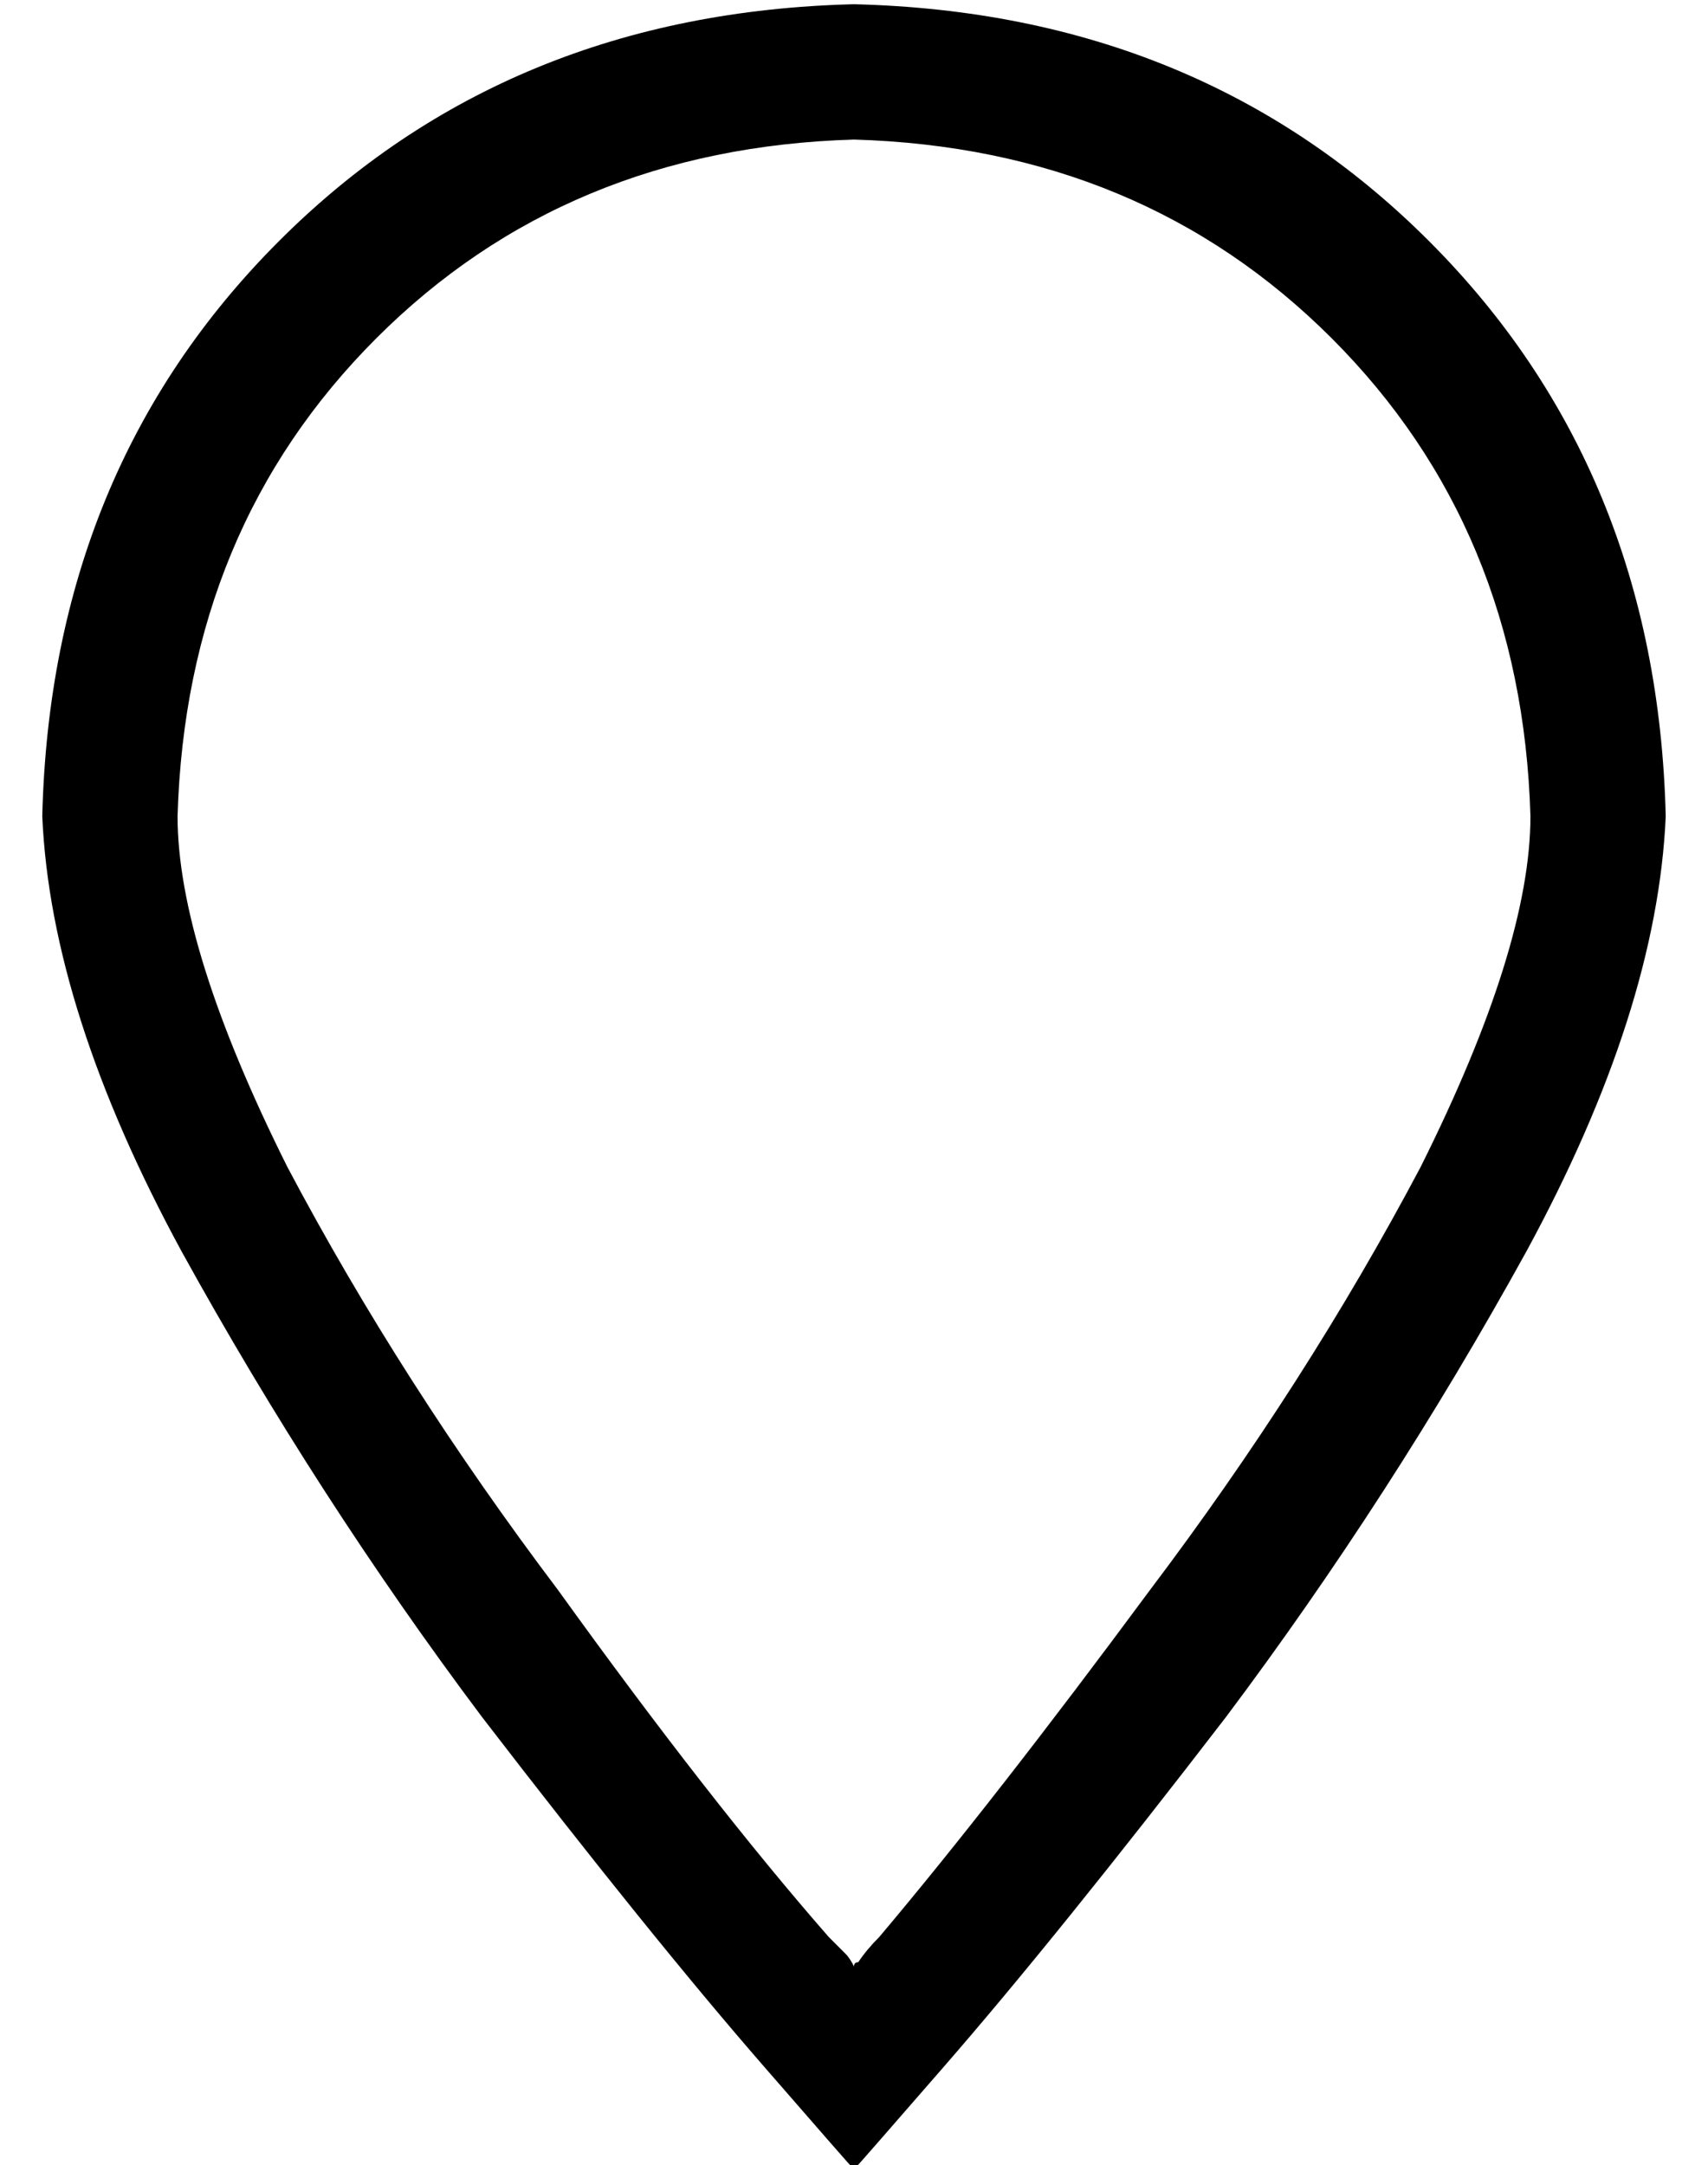 <?xml version="1.0" standalone="no"?>
<!DOCTYPE svg PUBLIC "-//W3C//DTD SVG 1.1//EN" "http://www.w3.org/Graphics/SVG/1.1/DTD/svg11.dtd" >
<svg xmlns="http://www.w3.org/2000/svg" xmlns:xlink="http://www.w3.org/1999/xlink" version="1.1" viewBox="-10 -40 404 512">
   <path fill="currentColor"
d="M326 236q-27 51 -64 100q-37 50 -64 82q-3 3 -5 6q-1 0 -1 1q-1 -2 -2 -3l-4 -4q-28 -32 -64 -82q-37 -49 -64 -100q-26 -52 -26 -83q2 -68 47 -113t113 -47q68 2 113 47t47 113q0 31 -26 83v0zM213 449q27 -31 67 -83v0v0q39 -52 71 -110v0v0q31 -57 33 -103
q-2 -82 -56 -136t-136 -56q-82 2 -136 56t-56 136q2 46 33 103q32 58 71 110q40 52 67 83q20 23 21 24q1 -1 21 -24v0z" />
</svg>
